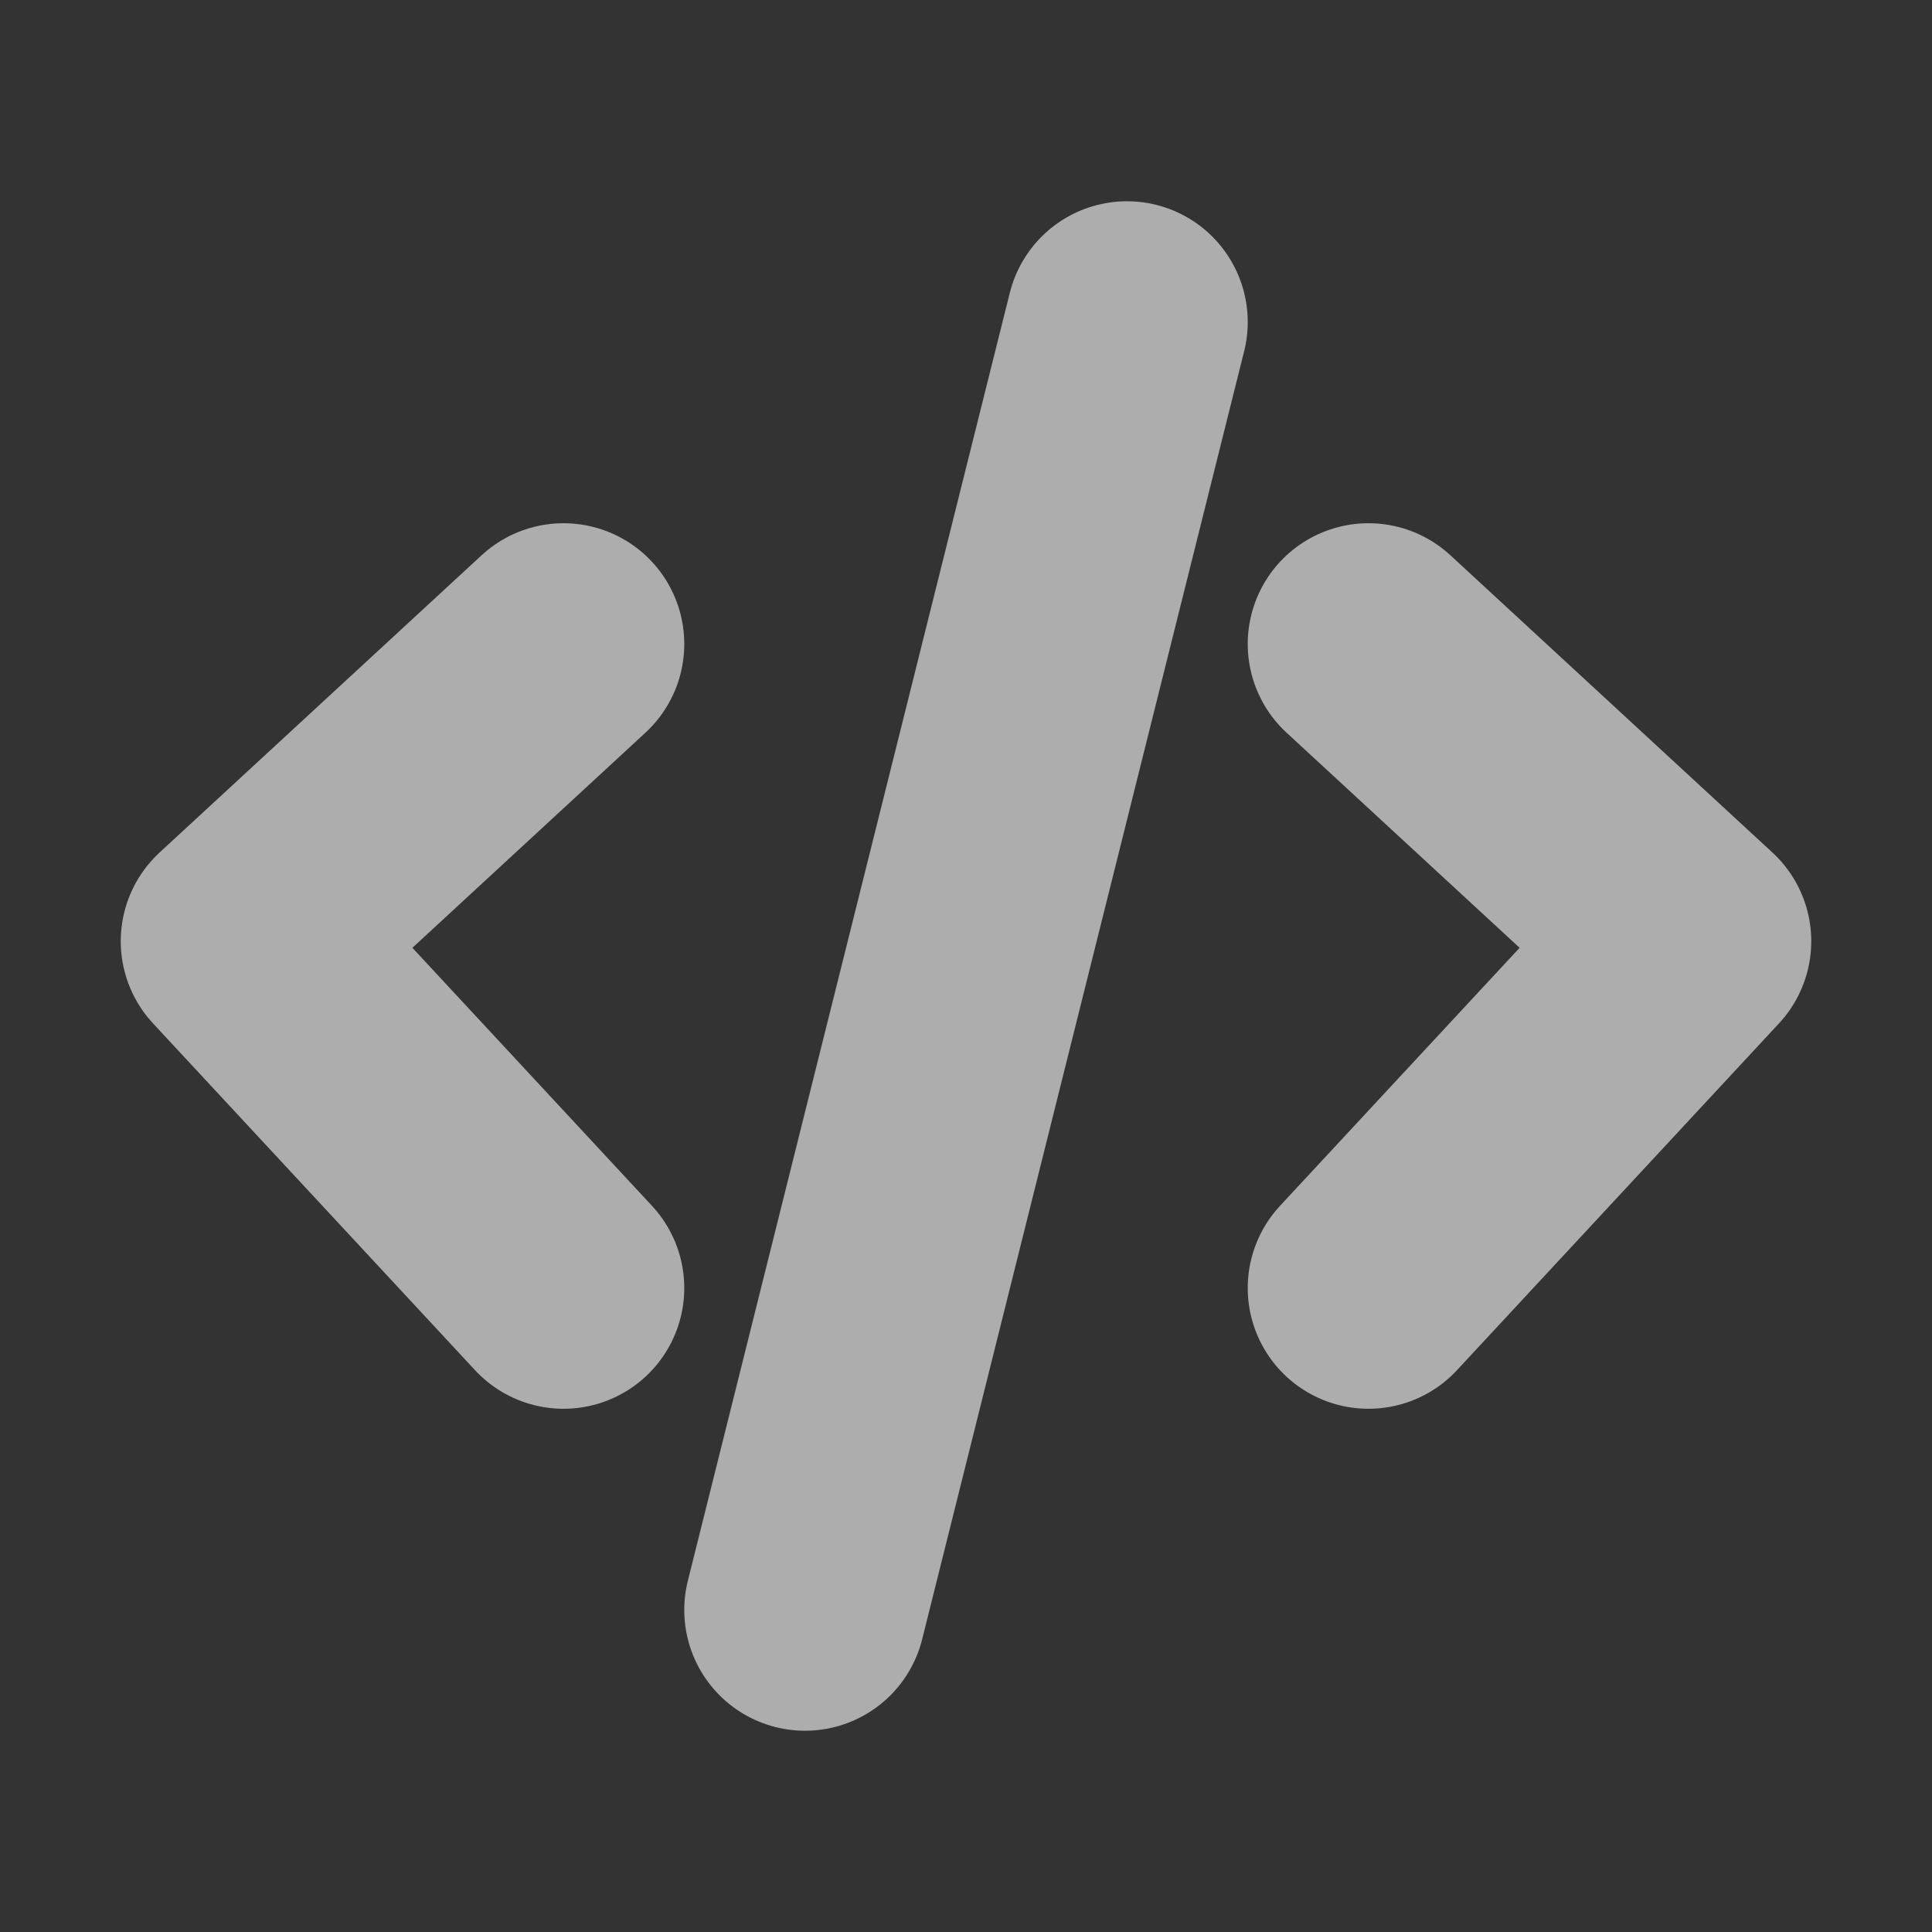 <svg width="40" height="40" viewBox="0 0 40 40" fill="none" xmlns="http://www.w3.org/2000/svg">
  <rect x="0" y="0" width="40" height="40" fill="#333333" stroke="none"/>
  <g opacity="0.6">
    <path d="M11.667 13.333L5 19.487L11.667 26.667M28.333 13.333L35 19.487L28.333 26.667M23.333 6.667L16.667 33.333" stroke="white" stroke-width="5" stroke-linecap="round" stroke-linejoin="round"/>
  </g>
</svg>